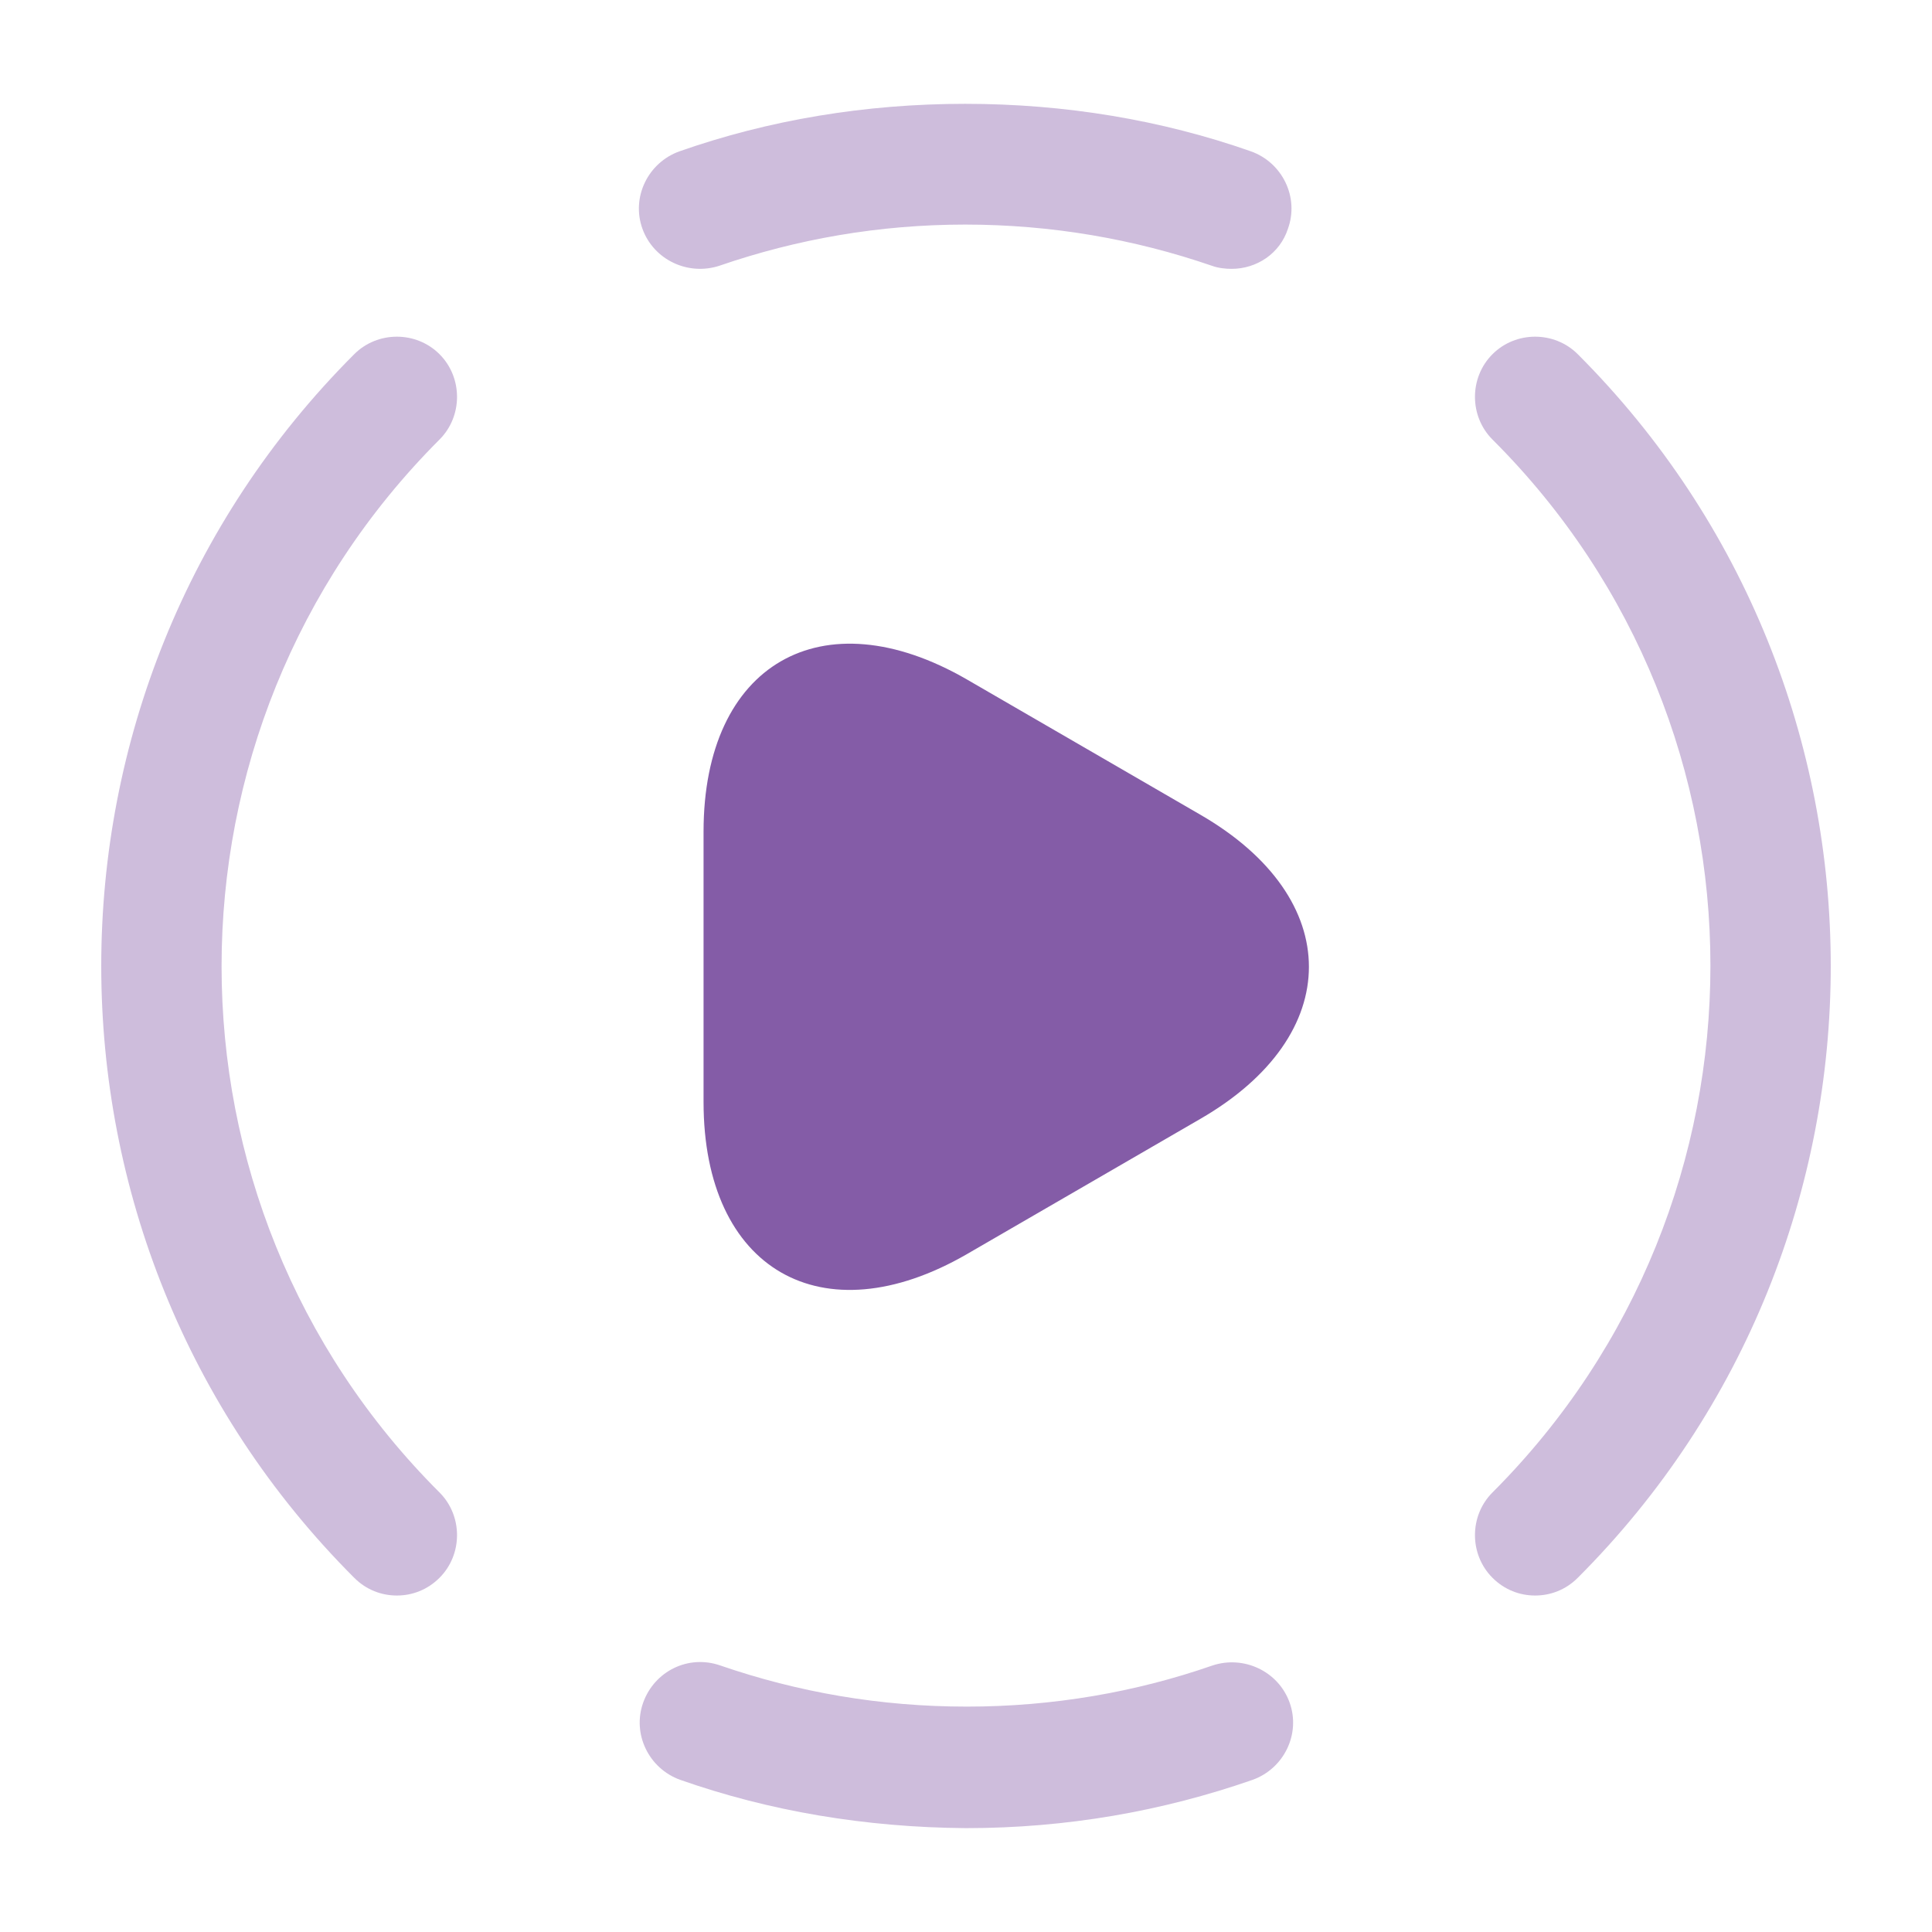 <svg width="50" height="50" viewBox="0 0 50 50" fill="none" xmlns="http://www.w3.org/2000/svg">
<path opacity="0.4" d="M39.729 41.292C39.333 41.292 38.938 41.146 38.625 40.833C38.021 40.229 38.021 39.229 38.625 38.625C46.146 31.104 46.146 18.875 38.625 11.375C38.021 10.771 38.021 9.771 38.625 9.167C39.229 8.562 40.229 8.562 40.833 9.167C49.562 17.896 49.562 32.104 40.833 40.833C40.521 41.146 40.125 41.292 39.729 41.292Z" fill="#845CA7"/>
<path opacity="0.4" d="M10.271 41.292C9.875 41.292 9.479 41.146 9.167 40.833C0.438 32.104 0.438 17.896 9.167 9.167C9.771 8.562 10.771 8.562 11.375 9.167C11.979 9.771 11.979 10.771 11.375 11.375C3.854 18.896 3.854 31.125 11.375 38.625C11.979 39.229 11.979 40.229 11.375 40.833C11.062 41.146 10.667 41.292 10.271 41.292Z" fill="#845CA7"/>
<path opacity="0.4" d="M25 47.312C22.396 47.292 19.917 46.875 17.604 46.062C16.792 45.771 16.354 44.875 16.646 44.062C16.938 43.25 17.813 42.812 18.646 43.104C20.646 43.792 22.771 44.167 25.021 44.167C27.25 44.167 29.396 43.792 31.375 43.104C32.188 42.833 33.083 43.25 33.375 44.062C33.667 44.875 33.229 45.771 32.417 46.062C30.083 46.875 27.604 47.312 25 47.312Z" fill="#845CA7"/>
<path opacity="0.4" d="M31.875 6.958C31.708 6.958 31.521 6.937 31.354 6.875C29.354 6.187 27.208 5.812 24.979 5.812C22.75 5.812 20.625 6.187 18.625 6.875C17.812 7.146 16.917 6.729 16.625 5.917C16.333 5.104 16.771 4.208 17.583 3.917C19.896 3.104 22.396 2.687 24.979 2.687C27.562 2.687 30.062 3.104 32.375 3.917C33.188 4.208 33.625 5.104 33.333 5.917C33.125 6.563 32.521 6.958 31.875 6.958Z" fill="#845CA7"/>
<path d="M18.208 25V21.521C18.208 17.188 21.271 15.417 25.021 17.583L28.042 19.333L31.062 21.083C34.812 23.25 34.812 26.792 31.062 28.958L28.042 30.708L25.021 32.458C21.271 34.625 18.208 32.854 18.208 28.521V25Z" fill="#845CA7"/>
</svg>
